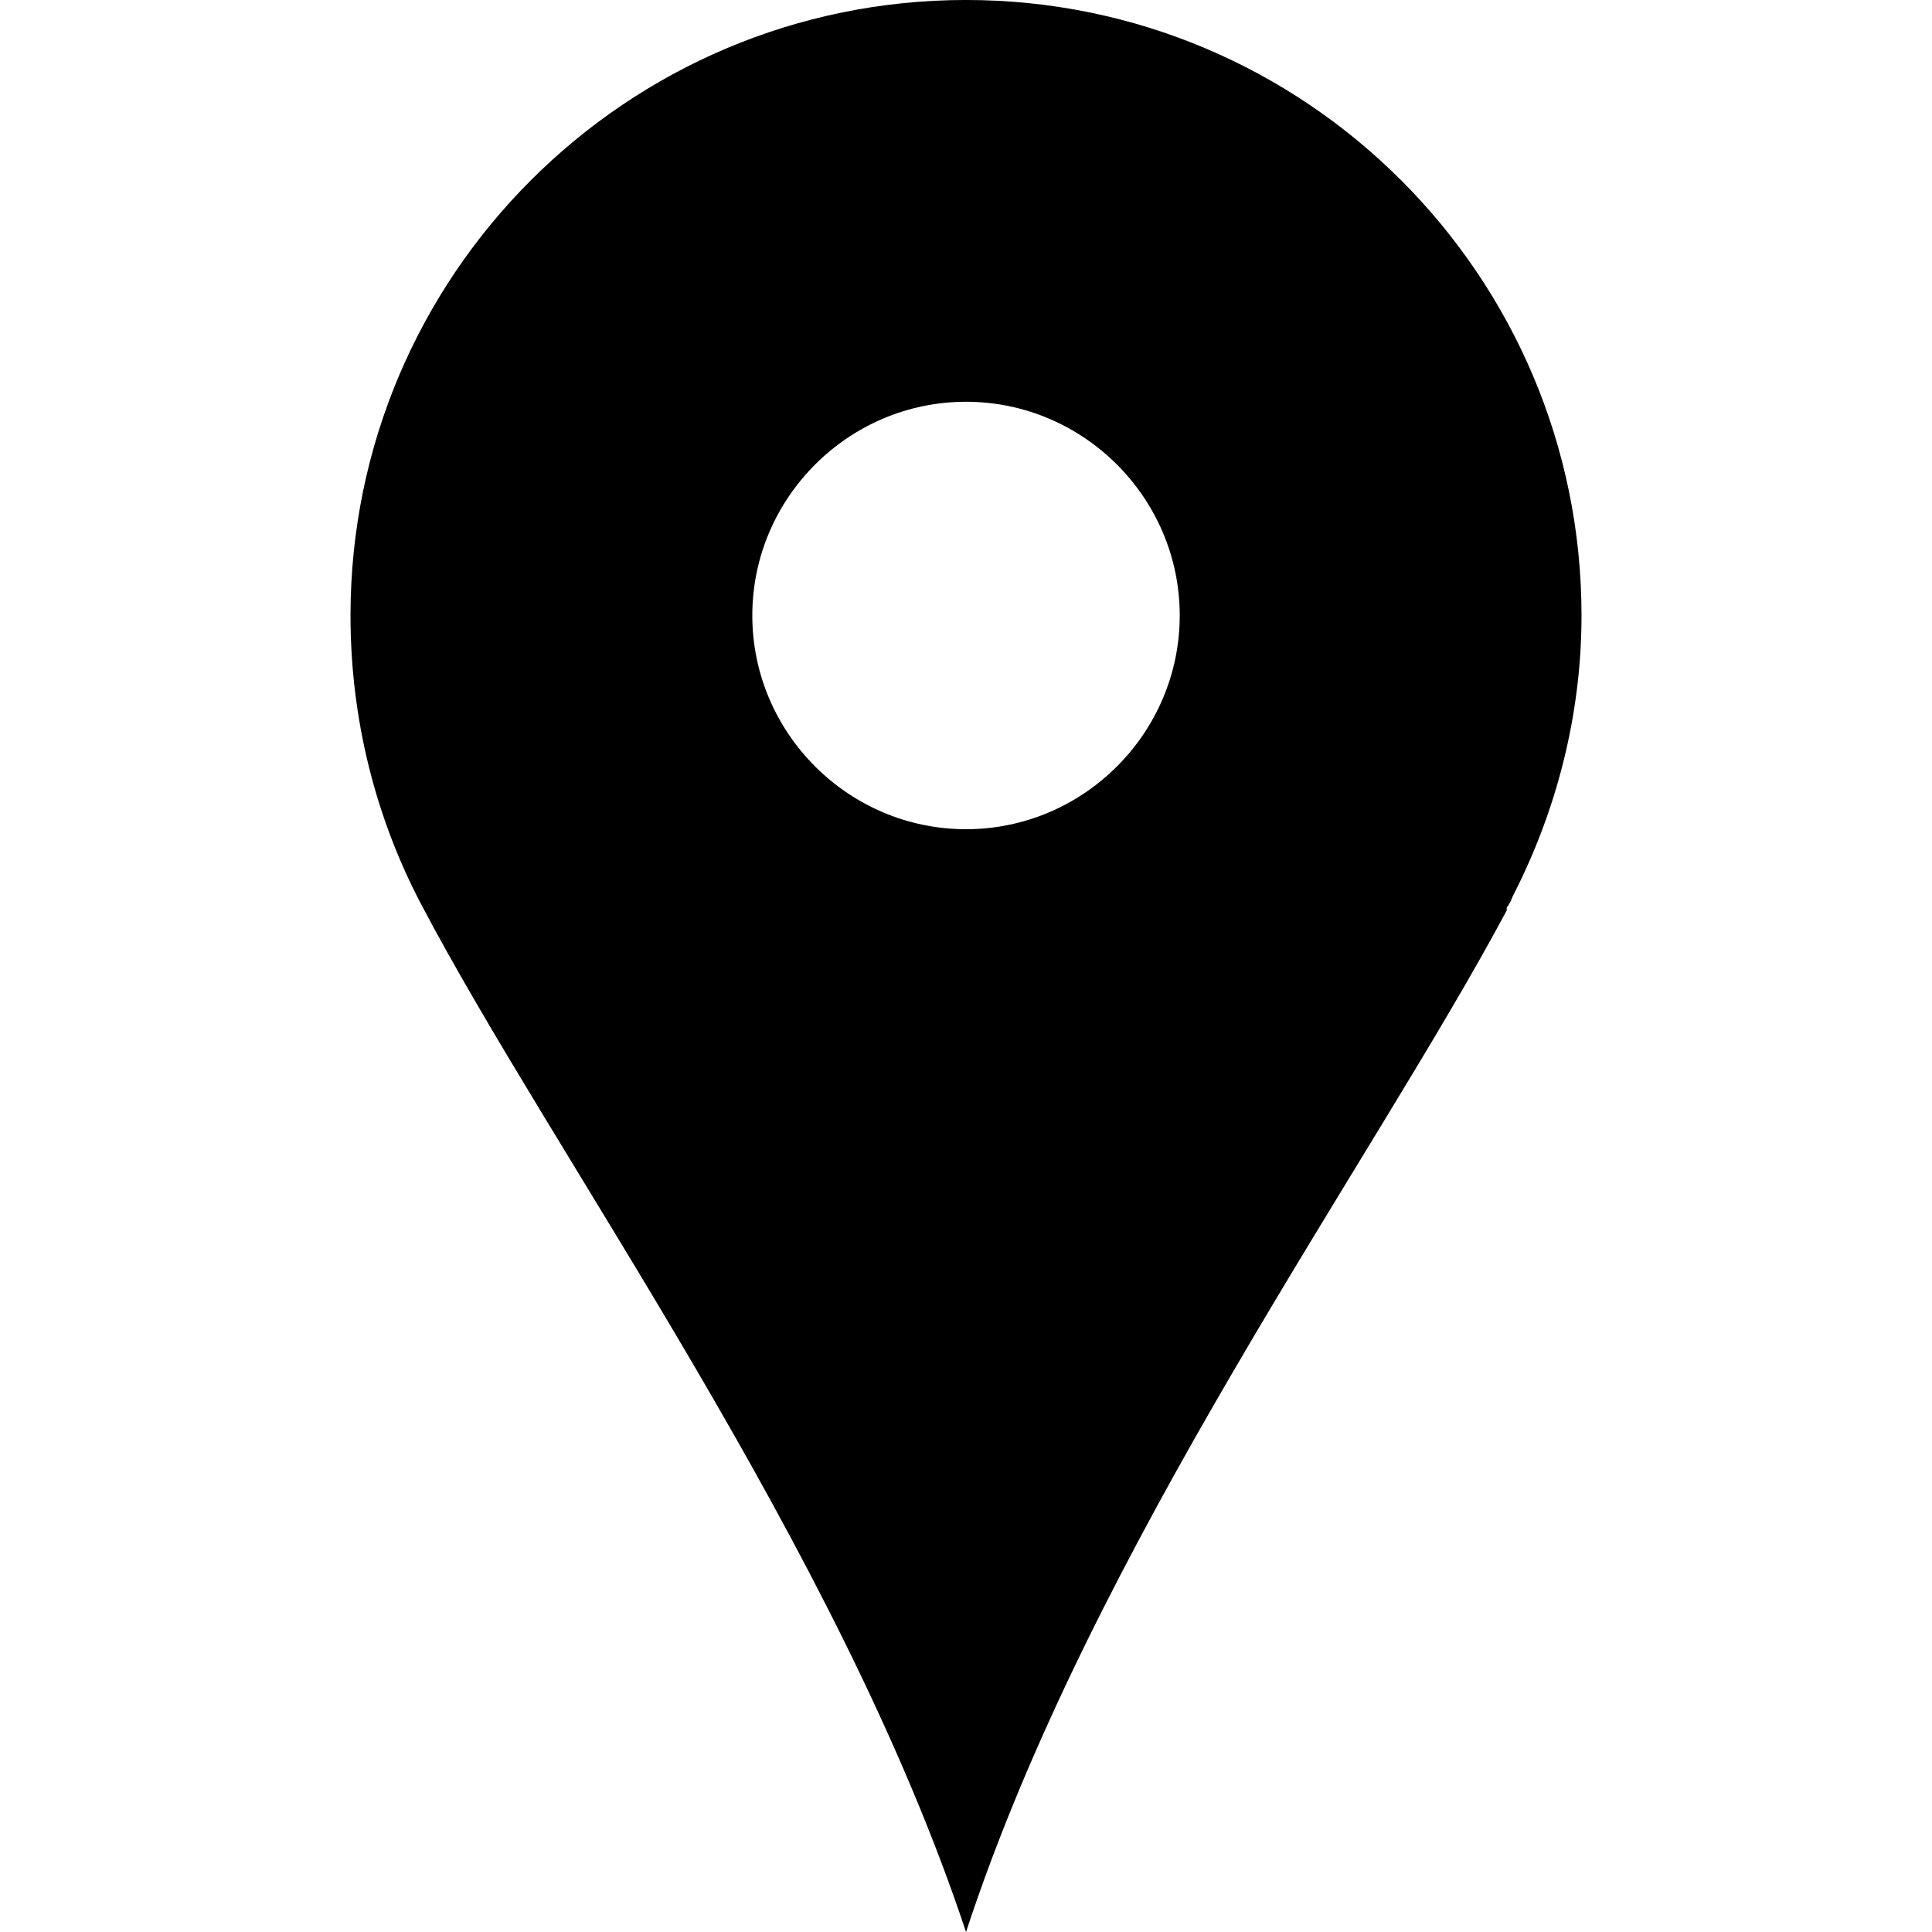 <?xml version="1.0" encoding="utf-8"?>
<!-- Generator: Adobe Illustrator 16.0.0, SVG Export Plug-In . SVG Version: 6.00 Build 0)  -->
<!DOCTYPE svg PUBLIC "-//W3C//DTD SVG 1.1//EN" "http://www.w3.org/Graphics/SVG/1.1/DTD/svg11.dtd">
<svg version="1.1" id="Layer_1" xmlns="http://www.w3.org/2000/svg" xmlns:xlink="http://www.w3.org/1999/xlink" x="0px" y="0px"
	 width="105.7px" height="105.7px" viewBox="368.094 245.981 105.7 105.7" enable-background="new 368.094 245.981 105.7 105.7"
	 xml:space="preserve">
<g>
	<path d="M420.945,245.98c-18.591,0-33.675,15.083-33.675,33.675c0,5.729,1.403,11.108,3.859,15.785
		c7.249,13.797,22.8,35.079,29.816,56.242c6.898-21.047,22.216-42.094,29.582-55.891v-0.117c0-0.117,0.117-0.117,0.117-0.234
		c0.117-0.117,0.117-0.234,0.233-0.467c2.339-4.561,3.742-9.822,3.742-15.317C454.619,261.064,439.535,245.98,420.945,245.98z
		 M420.945,291.347c-6.431,0-11.692-5.262-11.692-11.692c0-6.431,5.262-11.693,11.692-11.693s11.692,5.262,11.692,11.693
		C432.637,286.086,427.375,291.347,420.945,291.347z"/>
</g>
</svg>
